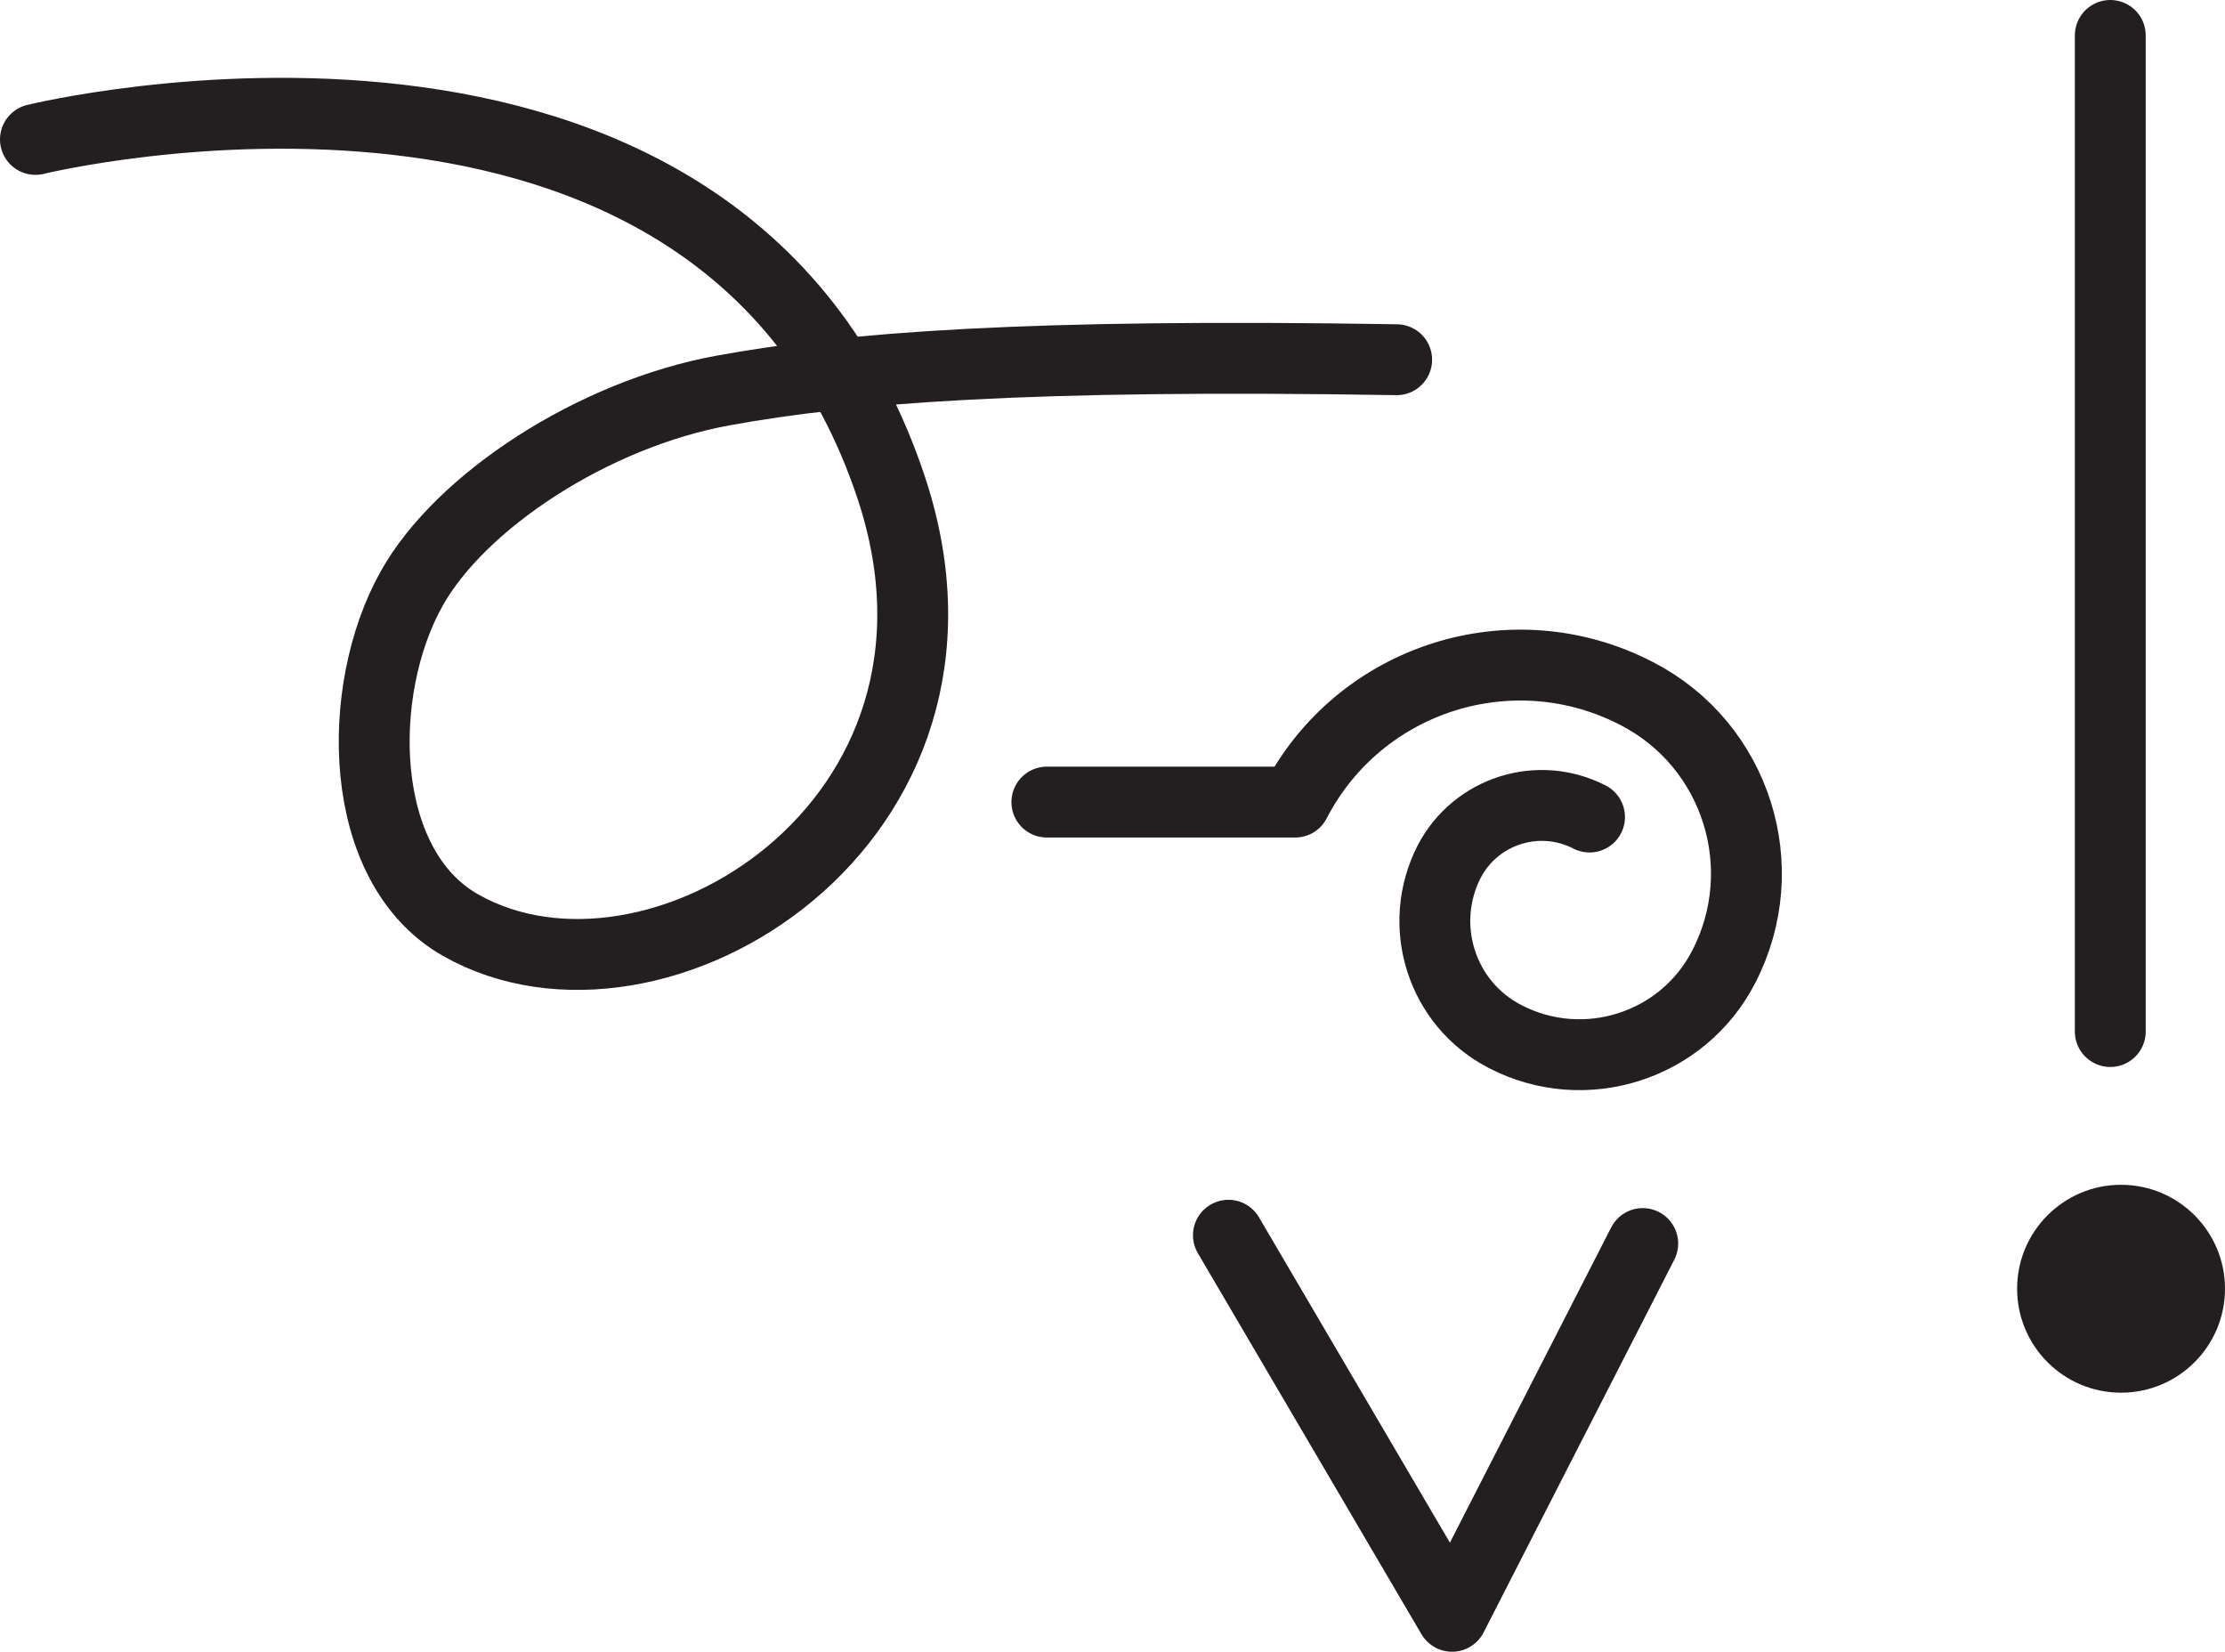 <?xml version="1.0" encoding="UTF-8" standalone="no"?>
<!-- Created with Inkscape (http://www.inkscape.org/) -->

<svg
   version="1.1"
   id="svg1"
   width="41.817"
   height="31.04"
   viewBox="0 0 41.817 31.04"
   sodipodi:docname="cell.svg"
   xmlns:inkscape="http://www.inkscape.org/namespaces/inkscape"
   xmlns:sodipodi="http://sodipodi.sourceforge.net/DTD/sodipodi-0.dtd"
   xmlns="http://www.w3.org/2000/svg"
   xmlns:svg="http://www.w3.org/2000/svg">
  <sodipodi:namedview
     id="namedview1"
     pagecolor="#ffffff"
     bordercolor="#000000"
     borderopacity="0.25"
     inkscape:showpageshadow="2"
     inkscape:pageopacity="0.0"
     inkscape:pagecheckerboard="0"
     inkscape:deskcolor="#d1d1d1">
    <inkscape:page
       x="9.5947442e-08"
       y="9.8909379e-07"
       inkscape:label="1"
       id="page1"
       width="41.817"
       height="31.04"
       margin="0"
       bleed="0" />
  </sodipodi:namedview>
  <defs
     id="defs1" />
  <path
     style="fill:none;stroke:#231f20;stroke-width:1.332;stroke-linecap:round;stroke-linejoin:round;stroke-miterlimit:4;stroke-dasharray:none;stroke-opacity:1"
     d="m 26.249,6.76 c -6.964,-0.115 -10.323,0.152 -12.656,0.578 -2.443,0.443 -4.943,2.083 -5.86,3.73 -1.067,1.91 -1.031,5.208 0.922,6.317 3.646,2.073 10.178,-1.921 8.099,-8.208 -3.213,-9.719 -16.088,-6.557 -16.088,-6.557"
     id="path1133" />
  <path
     style="fill:none;stroke:#231f20;stroke-width:1.332;stroke-linecap:round;stroke-linejoin:round;stroke-miterlimit:4;stroke-dasharray:none;stroke-opacity:1"
     d="m 29.874,15.354 c -0.959,-0.494 -2.136,-0.12 -2.636,0.834 -0.615,1.197 -0.151,2.672 1.047,3.29 1.494,0.776 3.338,0.188 4.109,-1.306 0.969,-1.87 0.24,-4.172 -1.629,-5.136 -2.334,-1.214 -5.214,-0.302 -6.423,2.037 h -4.667"
     id="path1134" />
  <path
     style="fill:none;stroke:#231f20;stroke-width:1.332;stroke-linecap:round;stroke-linejoin:round;stroke-miterlimit:4;stroke-dasharray:none;stroke-opacity:1"
     d="m 23.087,23.213 4.203,7.161 3.584,-7.005"
     id="path1135" />
  <path
     style="fill:none;stroke:#231f20;stroke-width:1.332;stroke-linecap:round;stroke-linejoin:miter;stroke-miterlimit:4;stroke-dasharray:none;stroke-opacity:1"
     d="M 39.661,0.666 V 19.385"
     id="path1136" />
  <path
     style="fill:#231f20;fill-opacity:1;fill-rule:nonzero;stroke:none"
     d="m 39.863,26.172 c 1.079,0 1.954,-0.875 1.954,-1.954 0,-1.077 -0.875,-1.953 -1.954,-1.953 -1.078,0 -1.953,0.876 -1.953,1.953 0,1.079 0.875,1.954 1.953,1.954"
     id="path1137" />
</svg>
